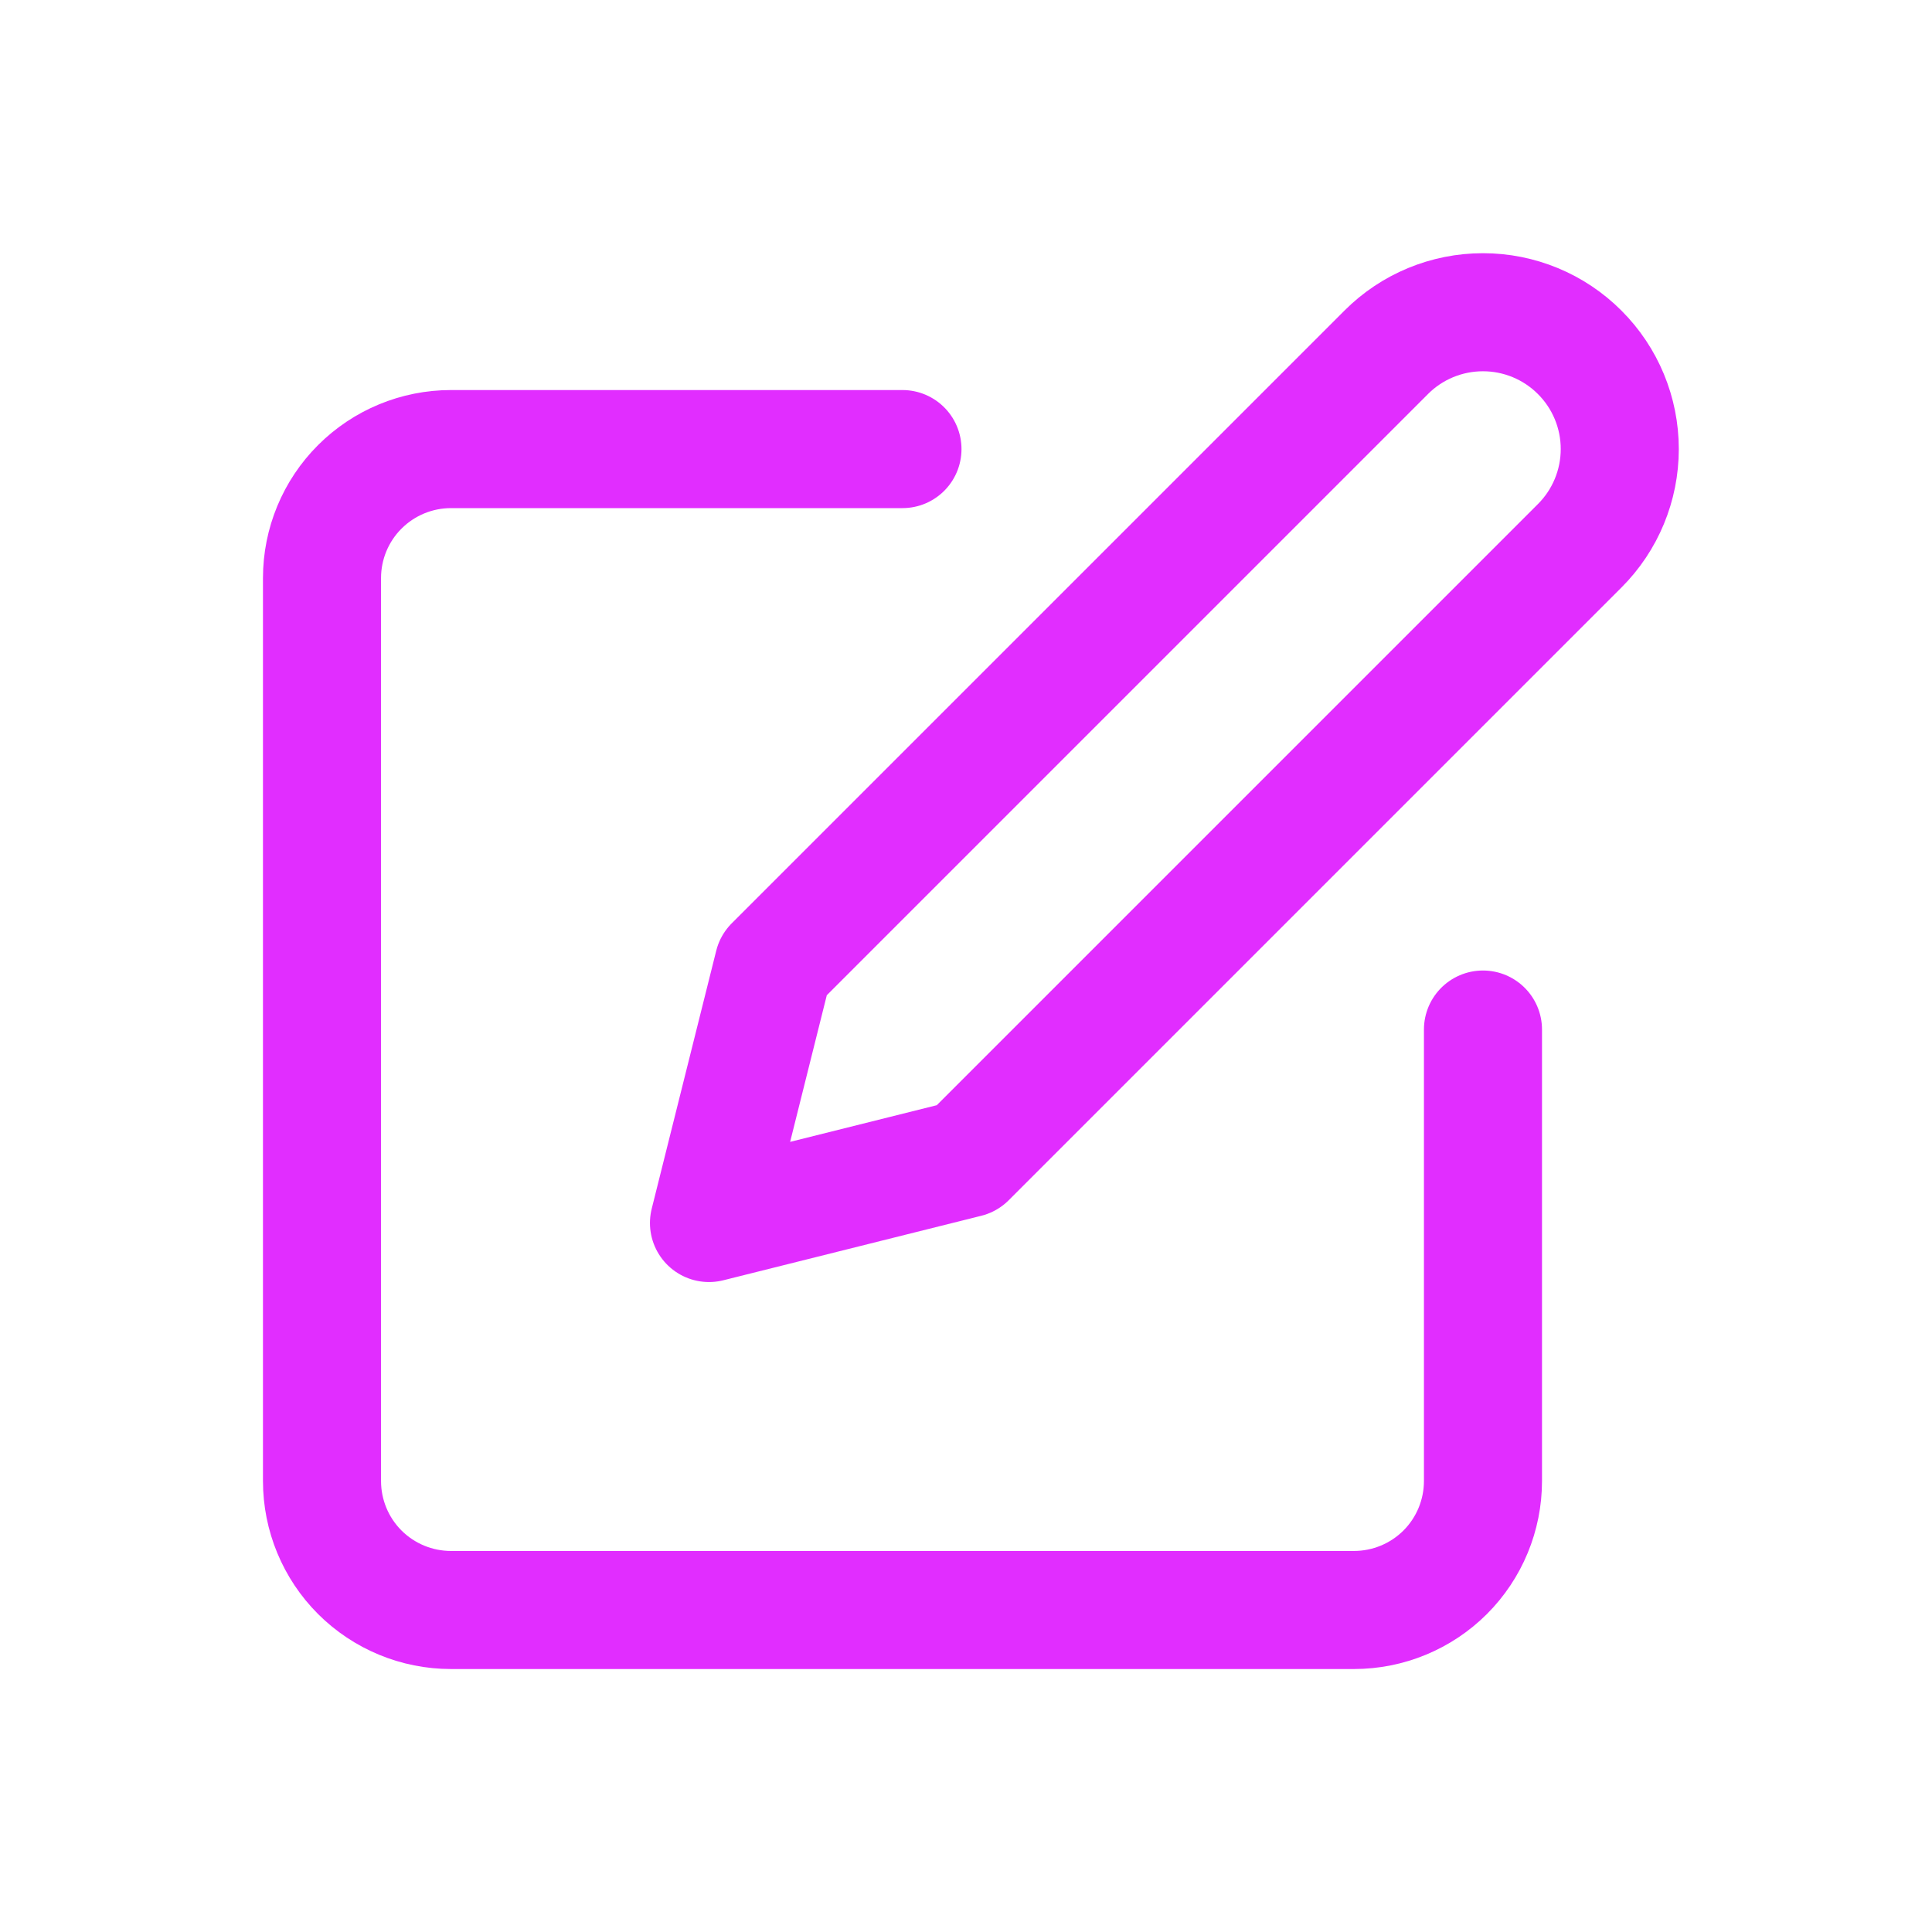 <svg width="36" height="36" viewBox="0 0 36 36" fill="none" xmlns="http://www.w3.org/2000/svg">
<path d="M16.816 8.368H8.404C7.766 8.368 7.155 8.621 6.704 9.072C6.253 9.522 6 10.134 6 10.771V27.597C6 28.234 6.253 28.846 6.704 29.297C7.155 29.747 7.766 30 8.404 30H25.229C25.866 30 26.478 29.747 26.929 29.297C27.38 28.846 27.633 28.234 27.633 27.597V19.184" stroke="#E12DFF" stroke-width="2.2" stroke-linecap="round" stroke-linejoin="round"/>
<path d="M25.83 6.565C26.308 6.086 26.956 5.818 27.633 5.818C28.309 5.818 28.957 6.086 29.435 6.565C29.914 7.043 30.182 7.691 30.182 8.367C30.182 9.043 29.914 9.692 29.435 10.17L18.018 21.587L13.211 22.789L14.413 17.982L25.83 6.565Z" stroke="#E12DFF" stroke-width="2.2" stroke-linecap="round" stroke-linejoin="round"/>
</svg>
